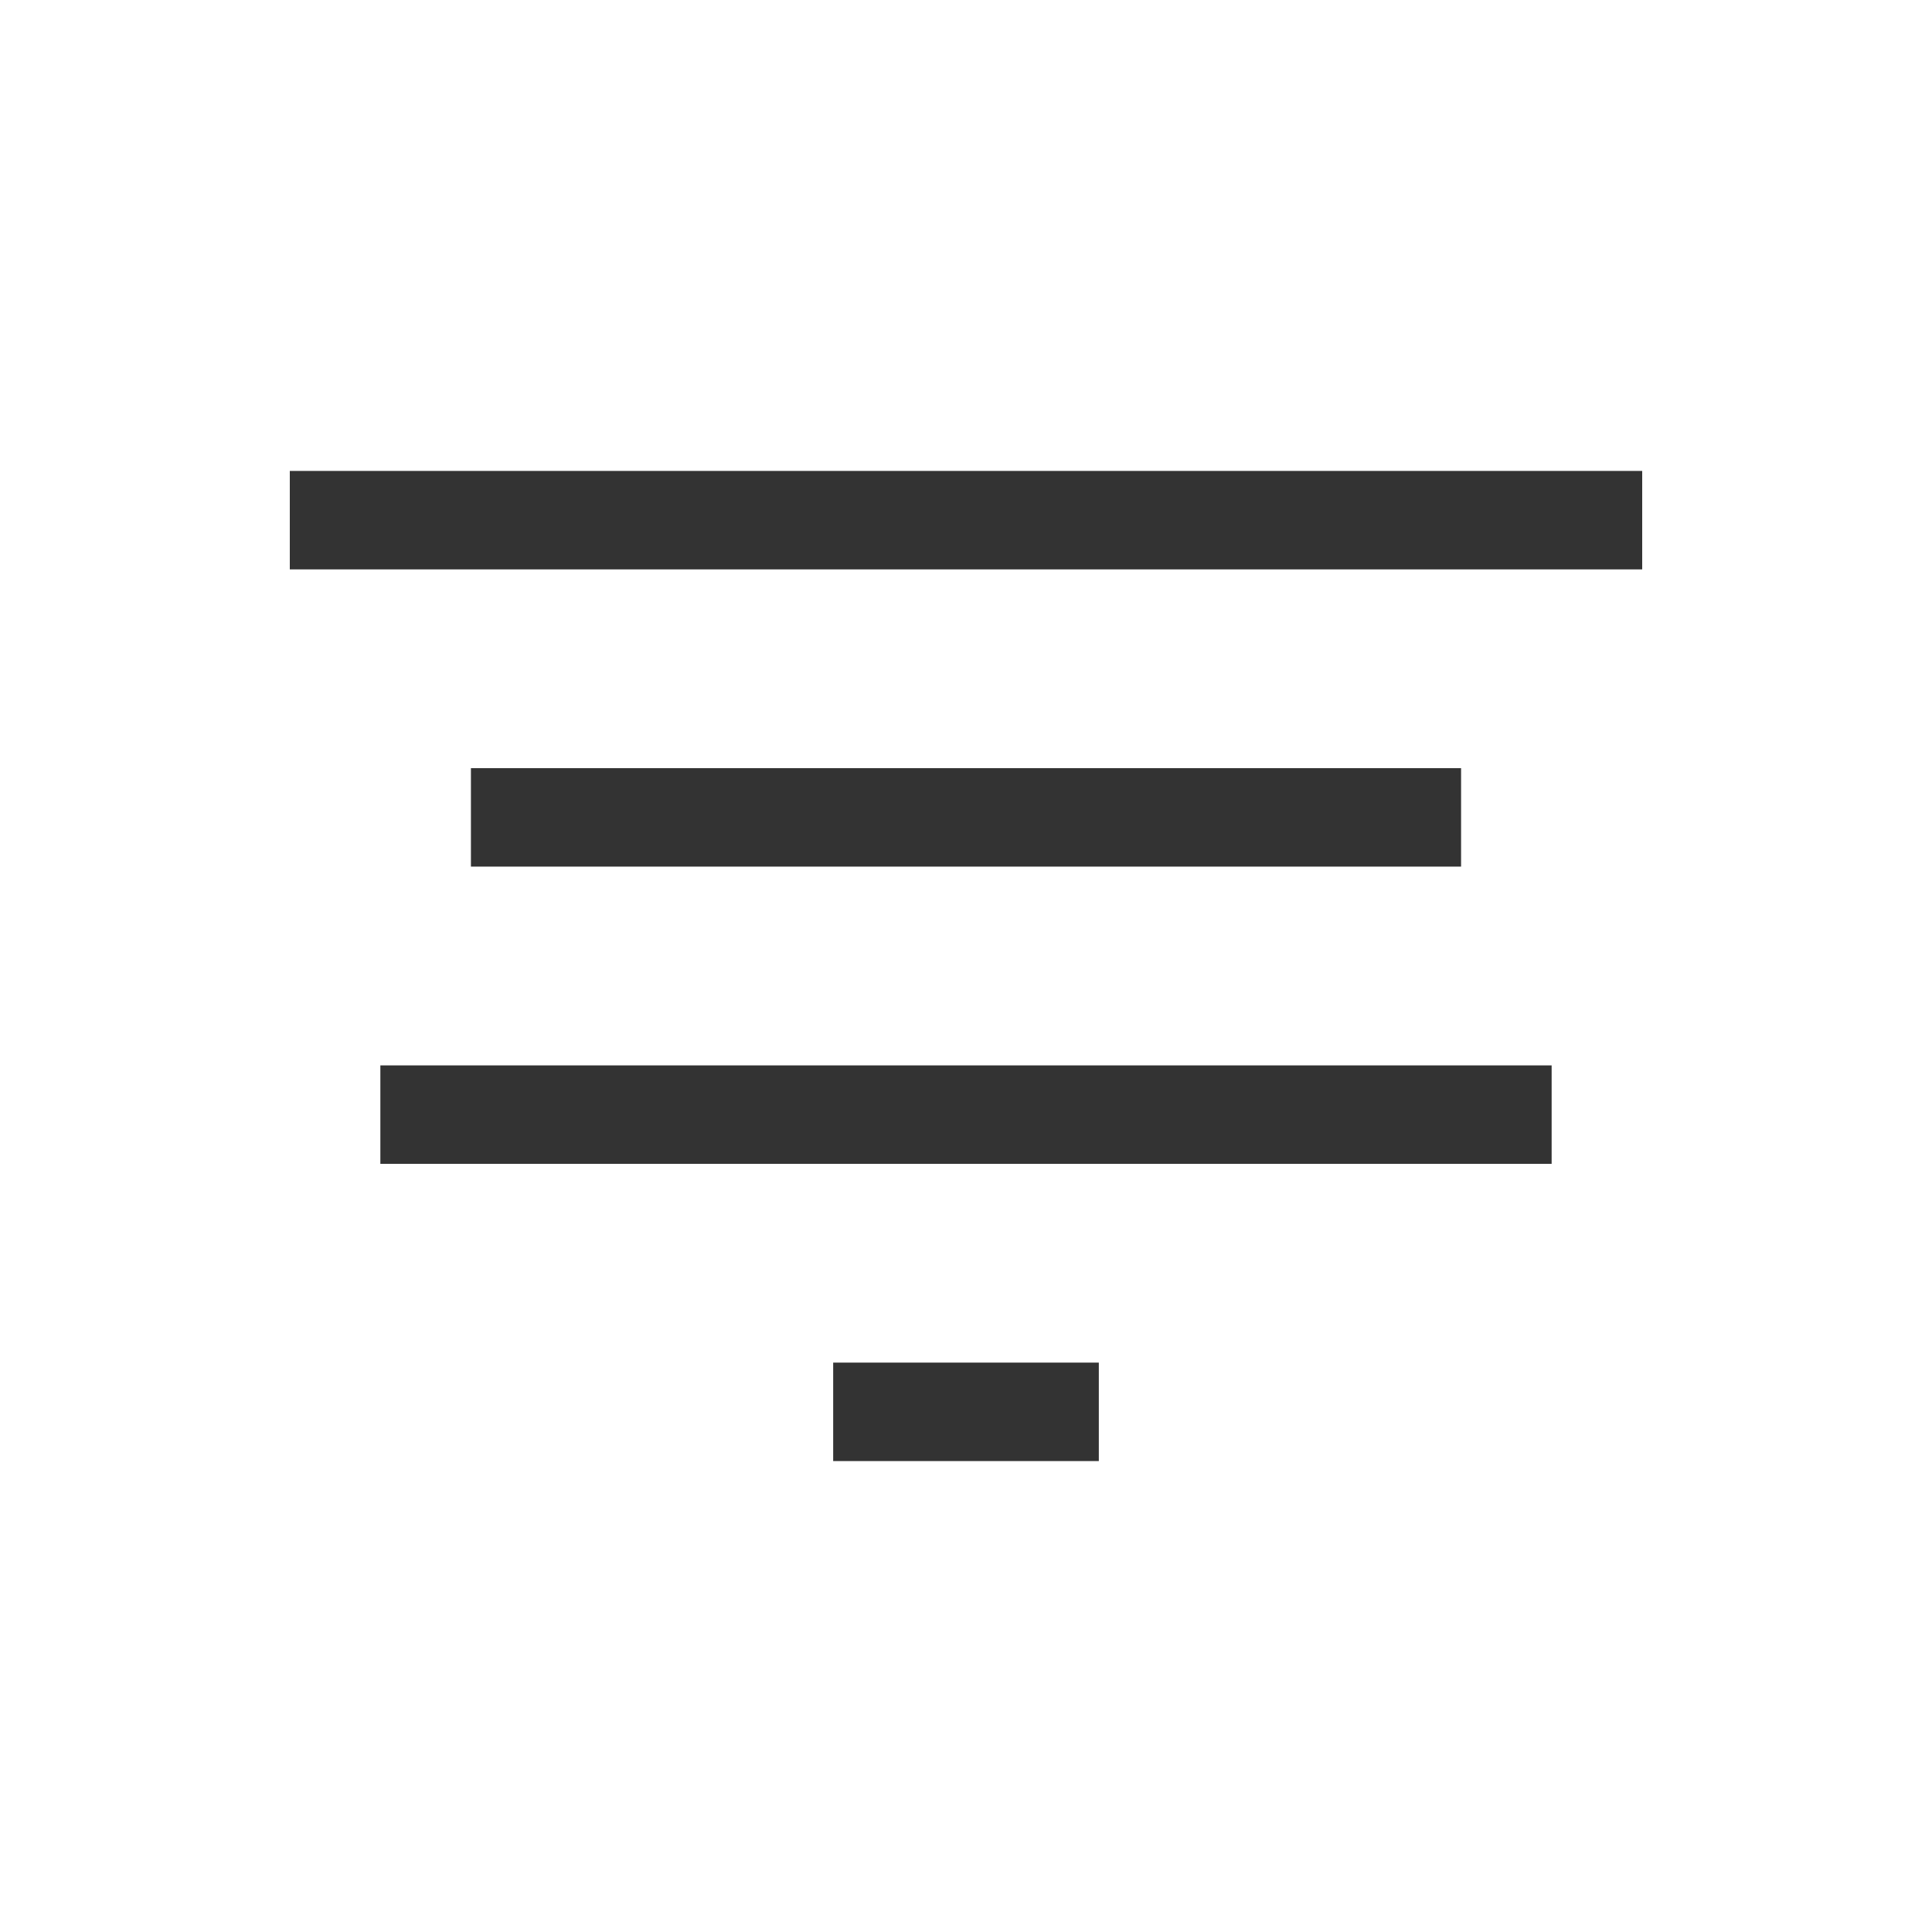 <svg xmlns="http://www.w3.org/2000/svg" viewBox="0 0 320 320">
  <title>interface.align-center-filled</title>
  <g id="alignment">
    <g>
      <g>
        <rect x="50" y="80" width="220" height="12.308" style="fill: #333"/>
        <rect x="80" y="129.231" width="160" height="12.308" style="fill: #333"/>
        <rect x="65" y="178.462" width="190" height="12.308" style="fill: #333"/>
        <rect x="140" y="227.692" width="40" height="12.308" style="fill: #333"/>
      </g>
      <g>
        <rect x="50" y="80" width="220" height="12.308" style="fill: none;stroke: #333;stroke-miterlimit: 10;stroke-width: 4px"/>
        <rect x="80" y="129.231" width="160" height="12.308" style="fill: none;stroke: #333;stroke-miterlimit: 10;stroke-width: 4px"/>
        <rect x="65" y="178.462" width="190" height="12.308" style="fill: none;stroke: #333;stroke-miterlimit: 10;stroke-width: 4px"/>
        <rect x="140" y="227.692" width="40" height="12.308" style="fill: none;stroke: #333;stroke-miterlimit: 10;stroke-width: 4px"/>
      </g>
    </g>
  </g>
</svg>
